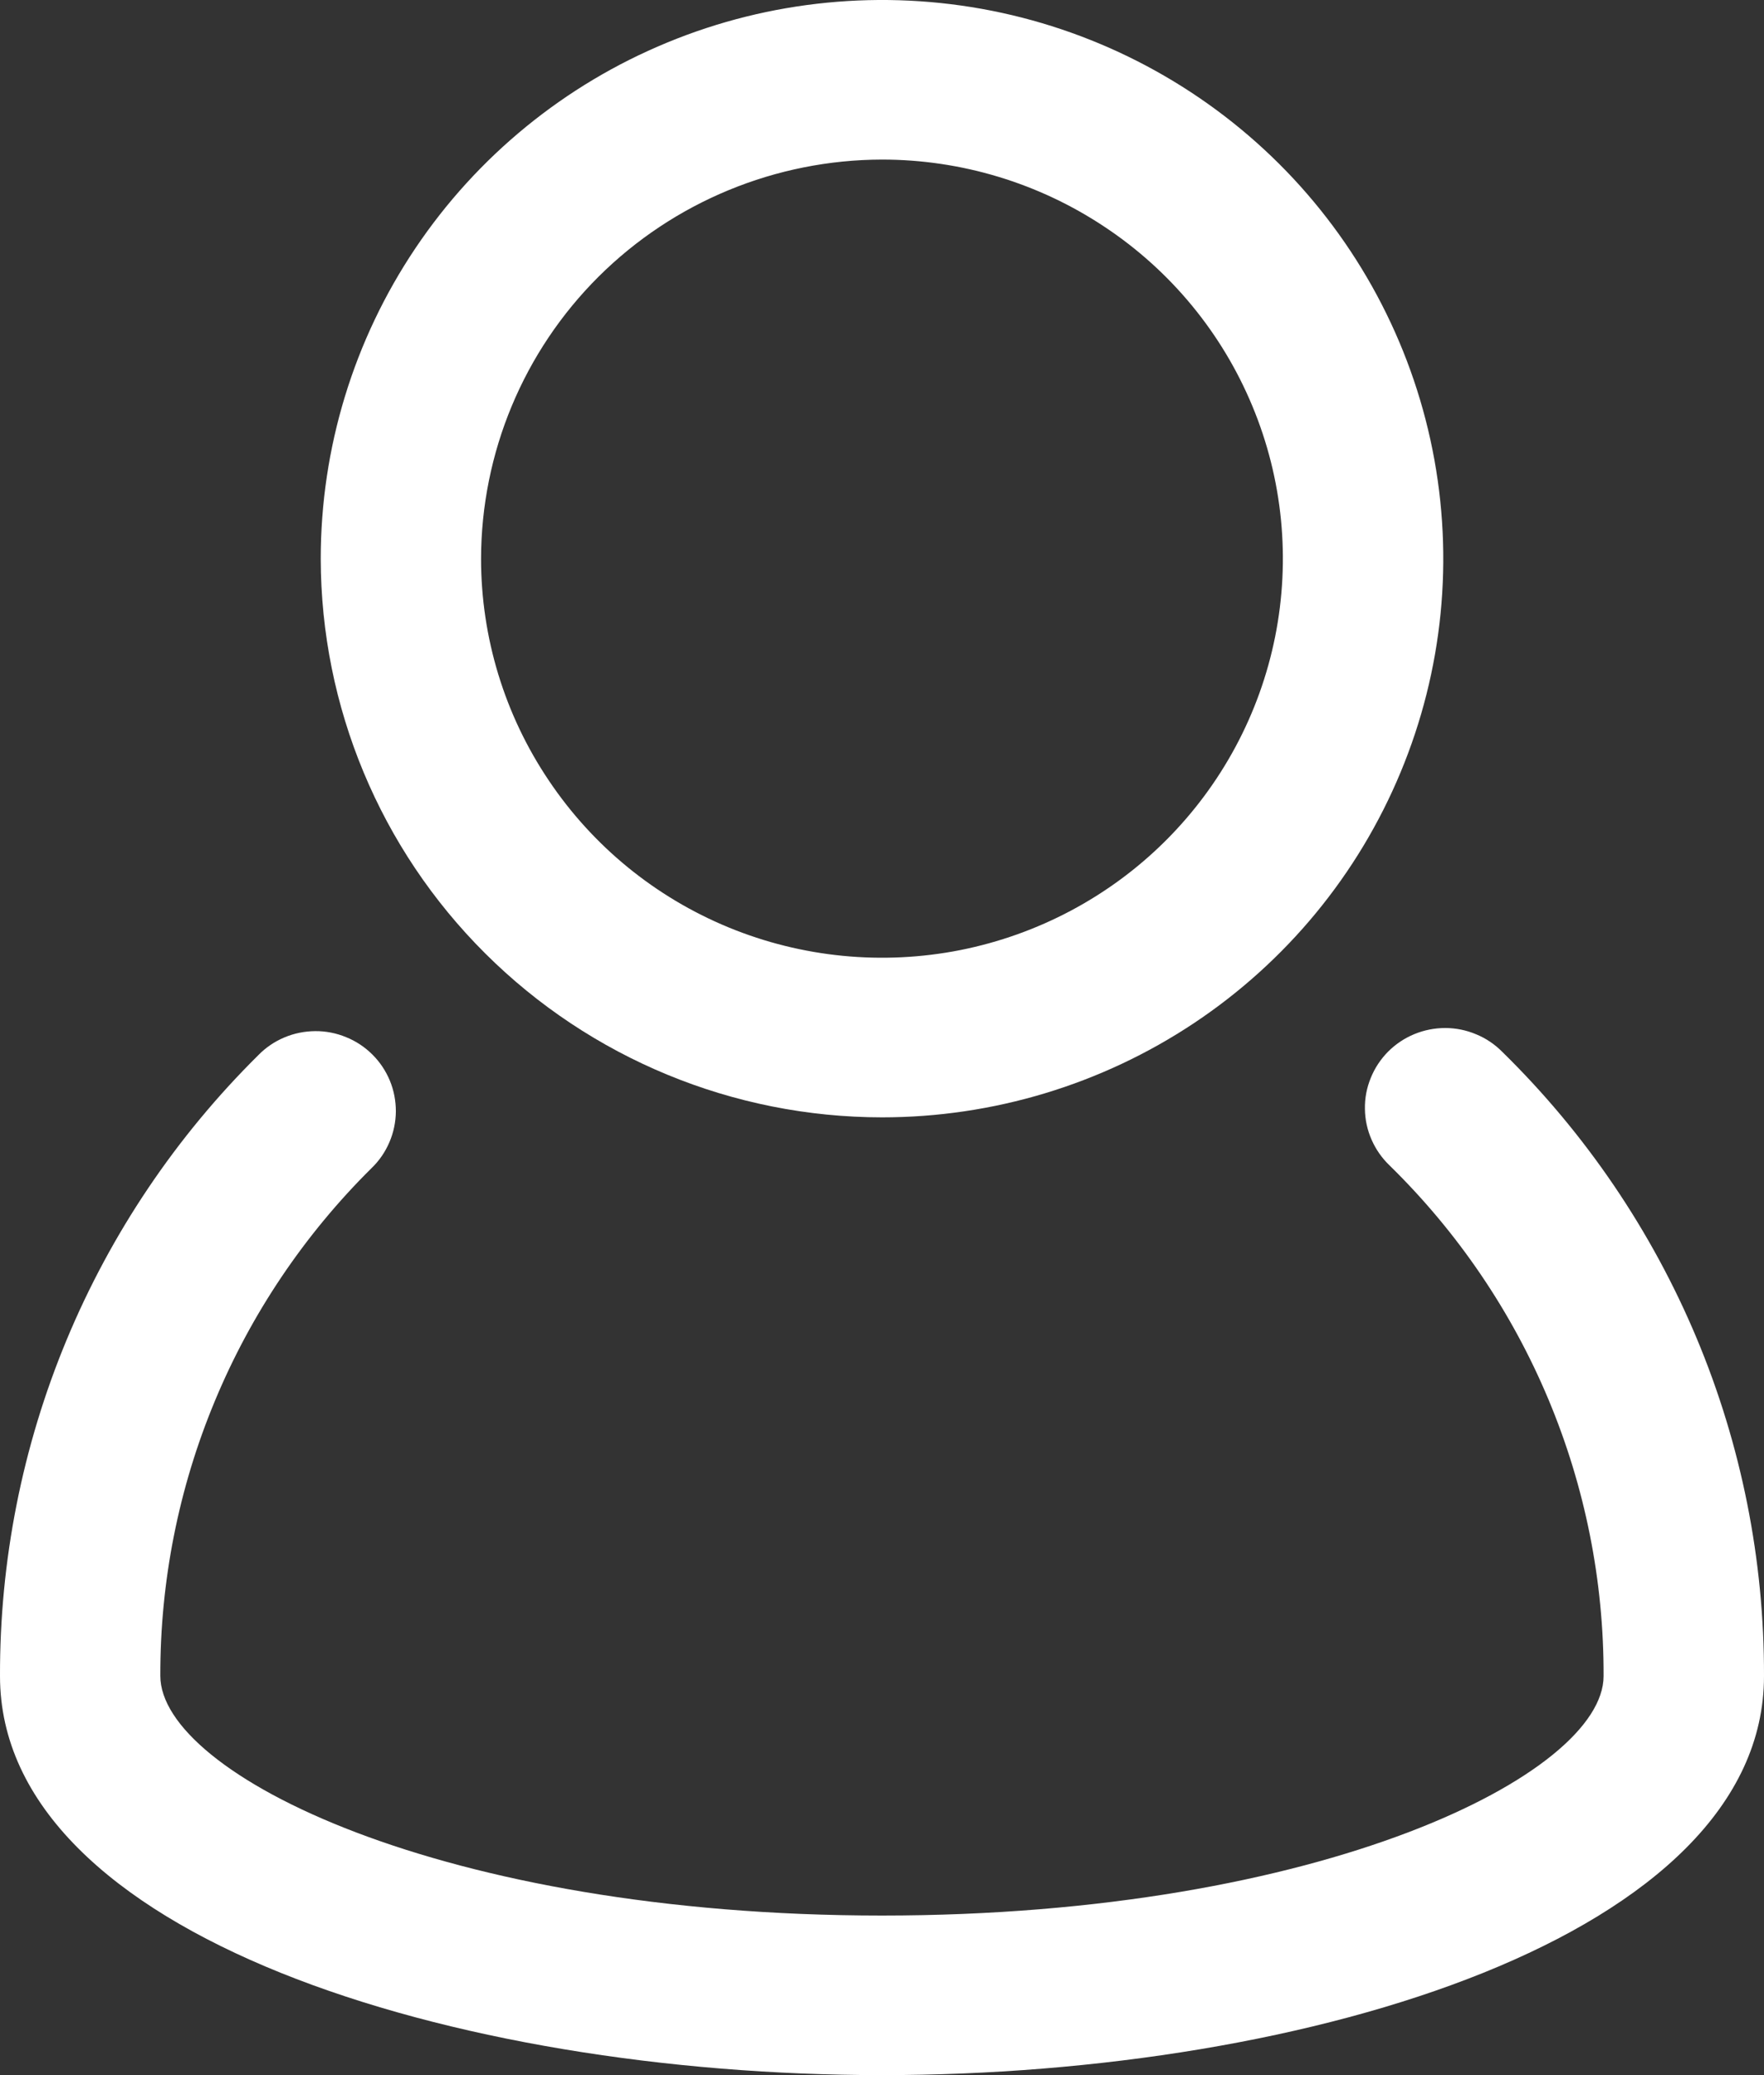 <svg width="17" height="20" viewBox="0 0 17 20" fill="none" xmlns="http://www.w3.org/2000/svg">
<rect x="0" y="0" width="17" height="20" fill="#333333" stroke="none"/>
<path d="M14.479 10.139C14.407 10.066 14.322 10.008 14.227 9.969C14.133 9.929 14.031 9.908 13.928 9.908C13.826 9.908 13.724 9.928 13.63 9.967C13.535 10.006 13.449 10.064 13.377 10.136C13.305 10.209 13.248 10.295 13.21 10.39C13.171 10.485 13.152 10.586 13.154 10.688C13.155 10.79 13.177 10.891 13.218 10.984C13.259 11.078 13.318 11.162 13.392 11.233C14.048 11.875 14.568 12.641 14.922 13.486C15.276 14.331 15.457 15.238 15.454 16.154C15.454 17.095 12.745 18.462 8.5 18.462C4.255 18.462 1.545 17.094 1.545 16.152C1.543 15.243 1.721 14.342 2.071 13.502C2.42 12.662 2.934 11.899 3.581 11.258C3.655 11.187 3.713 11.102 3.753 11.008C3.793 10.915 3.814 10.814 3.815 10.712C3.815 10.61 3.796 10.509 3.757 10.415C3.718 10.321 3.661 10.235 3.588 10.163C3.516 10.091 3.43 10.034 3.335 9.996C3.241 9.957 3.139 9.937 3.037 9.938C2.935 9.939 2.834 9.959 2.74 9.999C2.645 10.039 2.56 10.097 2.489 10.17C1.697 10.954 1.069 11.887 0.642 12.914C0.215 13.941 -0.003 15.042 3.64815e-05 16.154C3.64815e-05 18.652 4.379 20 8.5 20C12.621 20 17 18.652 17 16.154C17.003 15.035 16.782 13.926 16.349 12.893C15.916 11.861 15.28 10.924 14.479 10.139Z" fill="white"/>
<path d="M8.5 10.769C9.57 10.769 10.616 10.453 11.505 9.862C12.395 9.27 13.088 8.429 13.497 7.445C13.907 6.461 14.014 5.379 13.805 4.334C13.596 3.29 13.081 2.33 12.325 1.577C11.568 0.824 10.604 0.311 9.555 0.103C8.506 -0.104 7.418 0.002 6.43 0.41C5.442 0.817 4.597 1.508 4.003 2.393C3.408 3.279 3.091 4.32 3.091 5.385C3.093 6.812 3.663 8.181 4.677 9.19C5.691 10.2 7.066 10.768 8.5 10.769ZM8.5 1.538C9.264 1.538 10.011 1.764 10.646 2.187C11.282 2.609 11.777 3.21 12.069 3.913C12.362 4.616 12.438 5.389 12.289 6.135C12.14 6.881 11.772 7.566 11.232 8.104C10.692 8.642 10.003 9.008 9.254 9.157C8.504 9.305 7.727 9.229 7.021 8.938C6.315 8.647 5.712 8.154 5.288 7.521C4.863 6.889 4.636 6.145 4.636 5.385C4.638 4.365 5.045 3.387 5.769 2.666C6.494 1.945 7.476 1.54 8.5 1.538Z" fill="white"/>
</svg>
